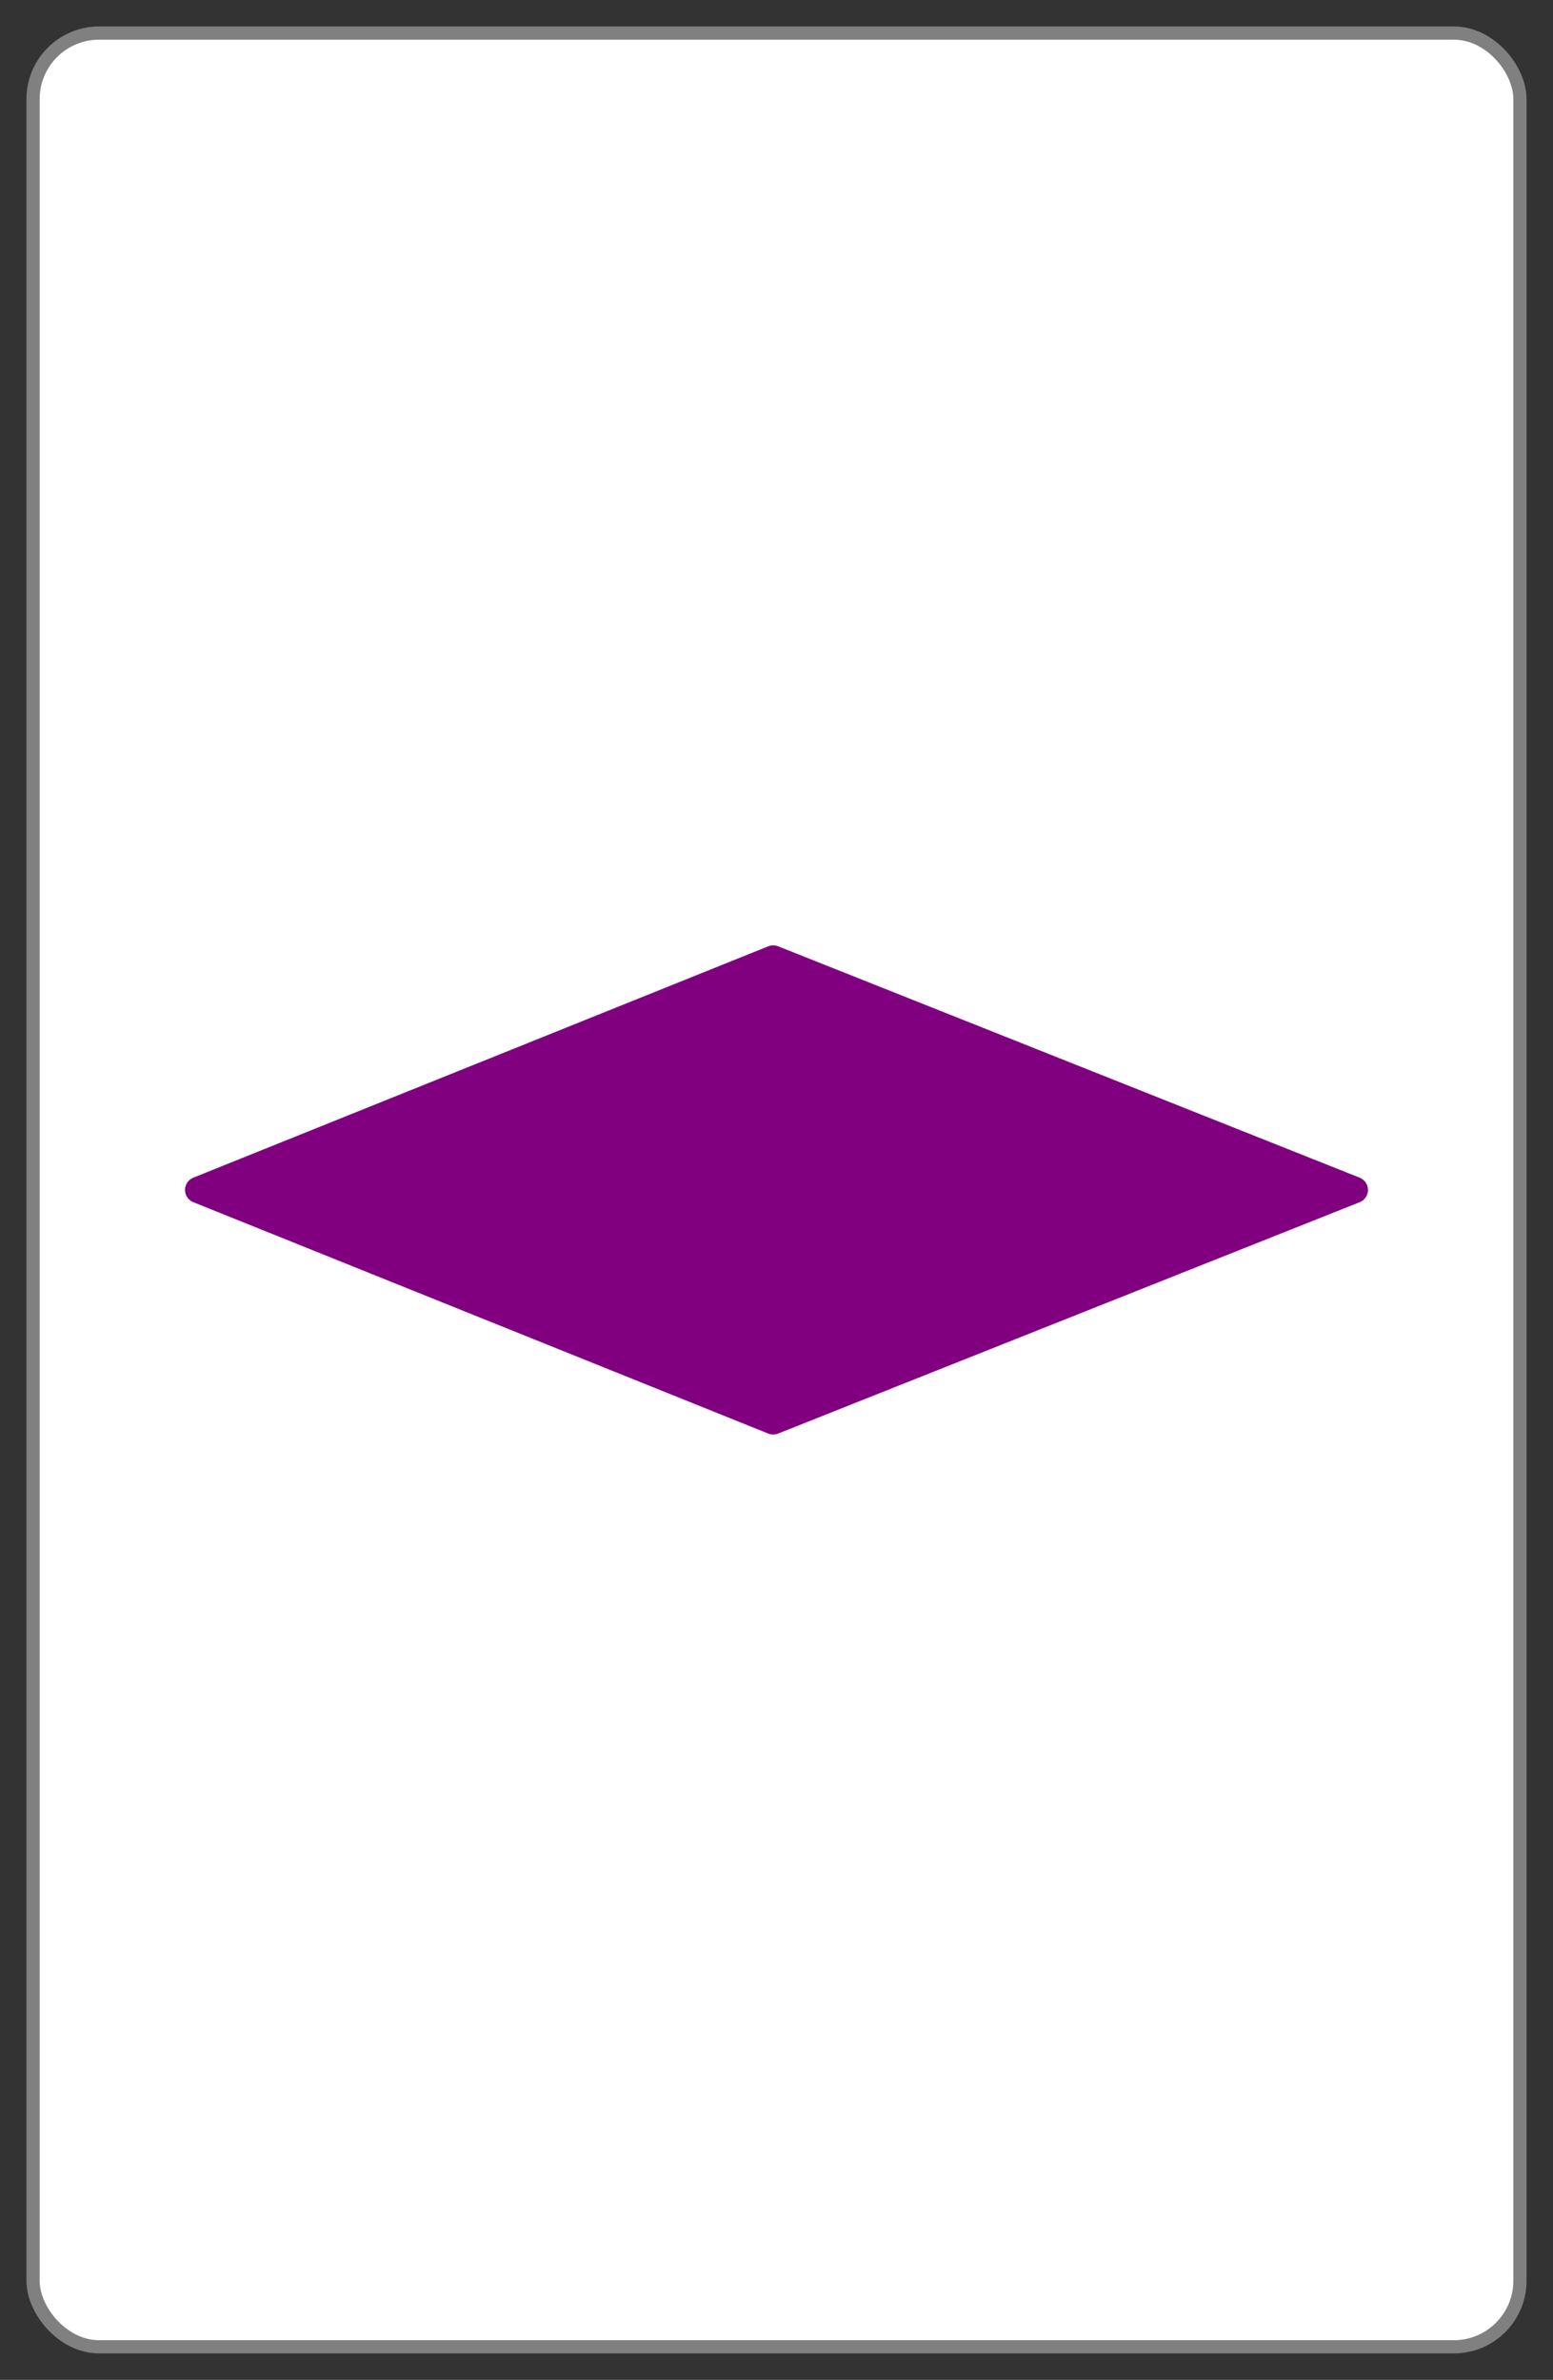 <?xml version="1.0" encoding="utf-8" ?><svg xmlns="http://www.w3.org/2000/svg" xmlns:xlink="http://www.w3.org/1999/xlink" version="1.1" height="360" width="235" viewBox="0 0 235 360">
<rect x="0" y="0" width="235" height="360" fill="#333333" stroke="none"/>
<defs>
<style type="text/css"> .setline {	stroke: purple;	stroke-width: 4;	stroke-linejoin: round;} .setcolor {fill: purple;} </style>
<polygon class="setcolor setline" id="shape" points="30,180 117,145 205,180 117,215"></polygon>
</defs>
<rect x="5" y="5" height="350" width="225" rx="10" ry="10" fill="white" stroke="grey" stroke-width="2" /><use xlink:href="#shape" />
</svg>